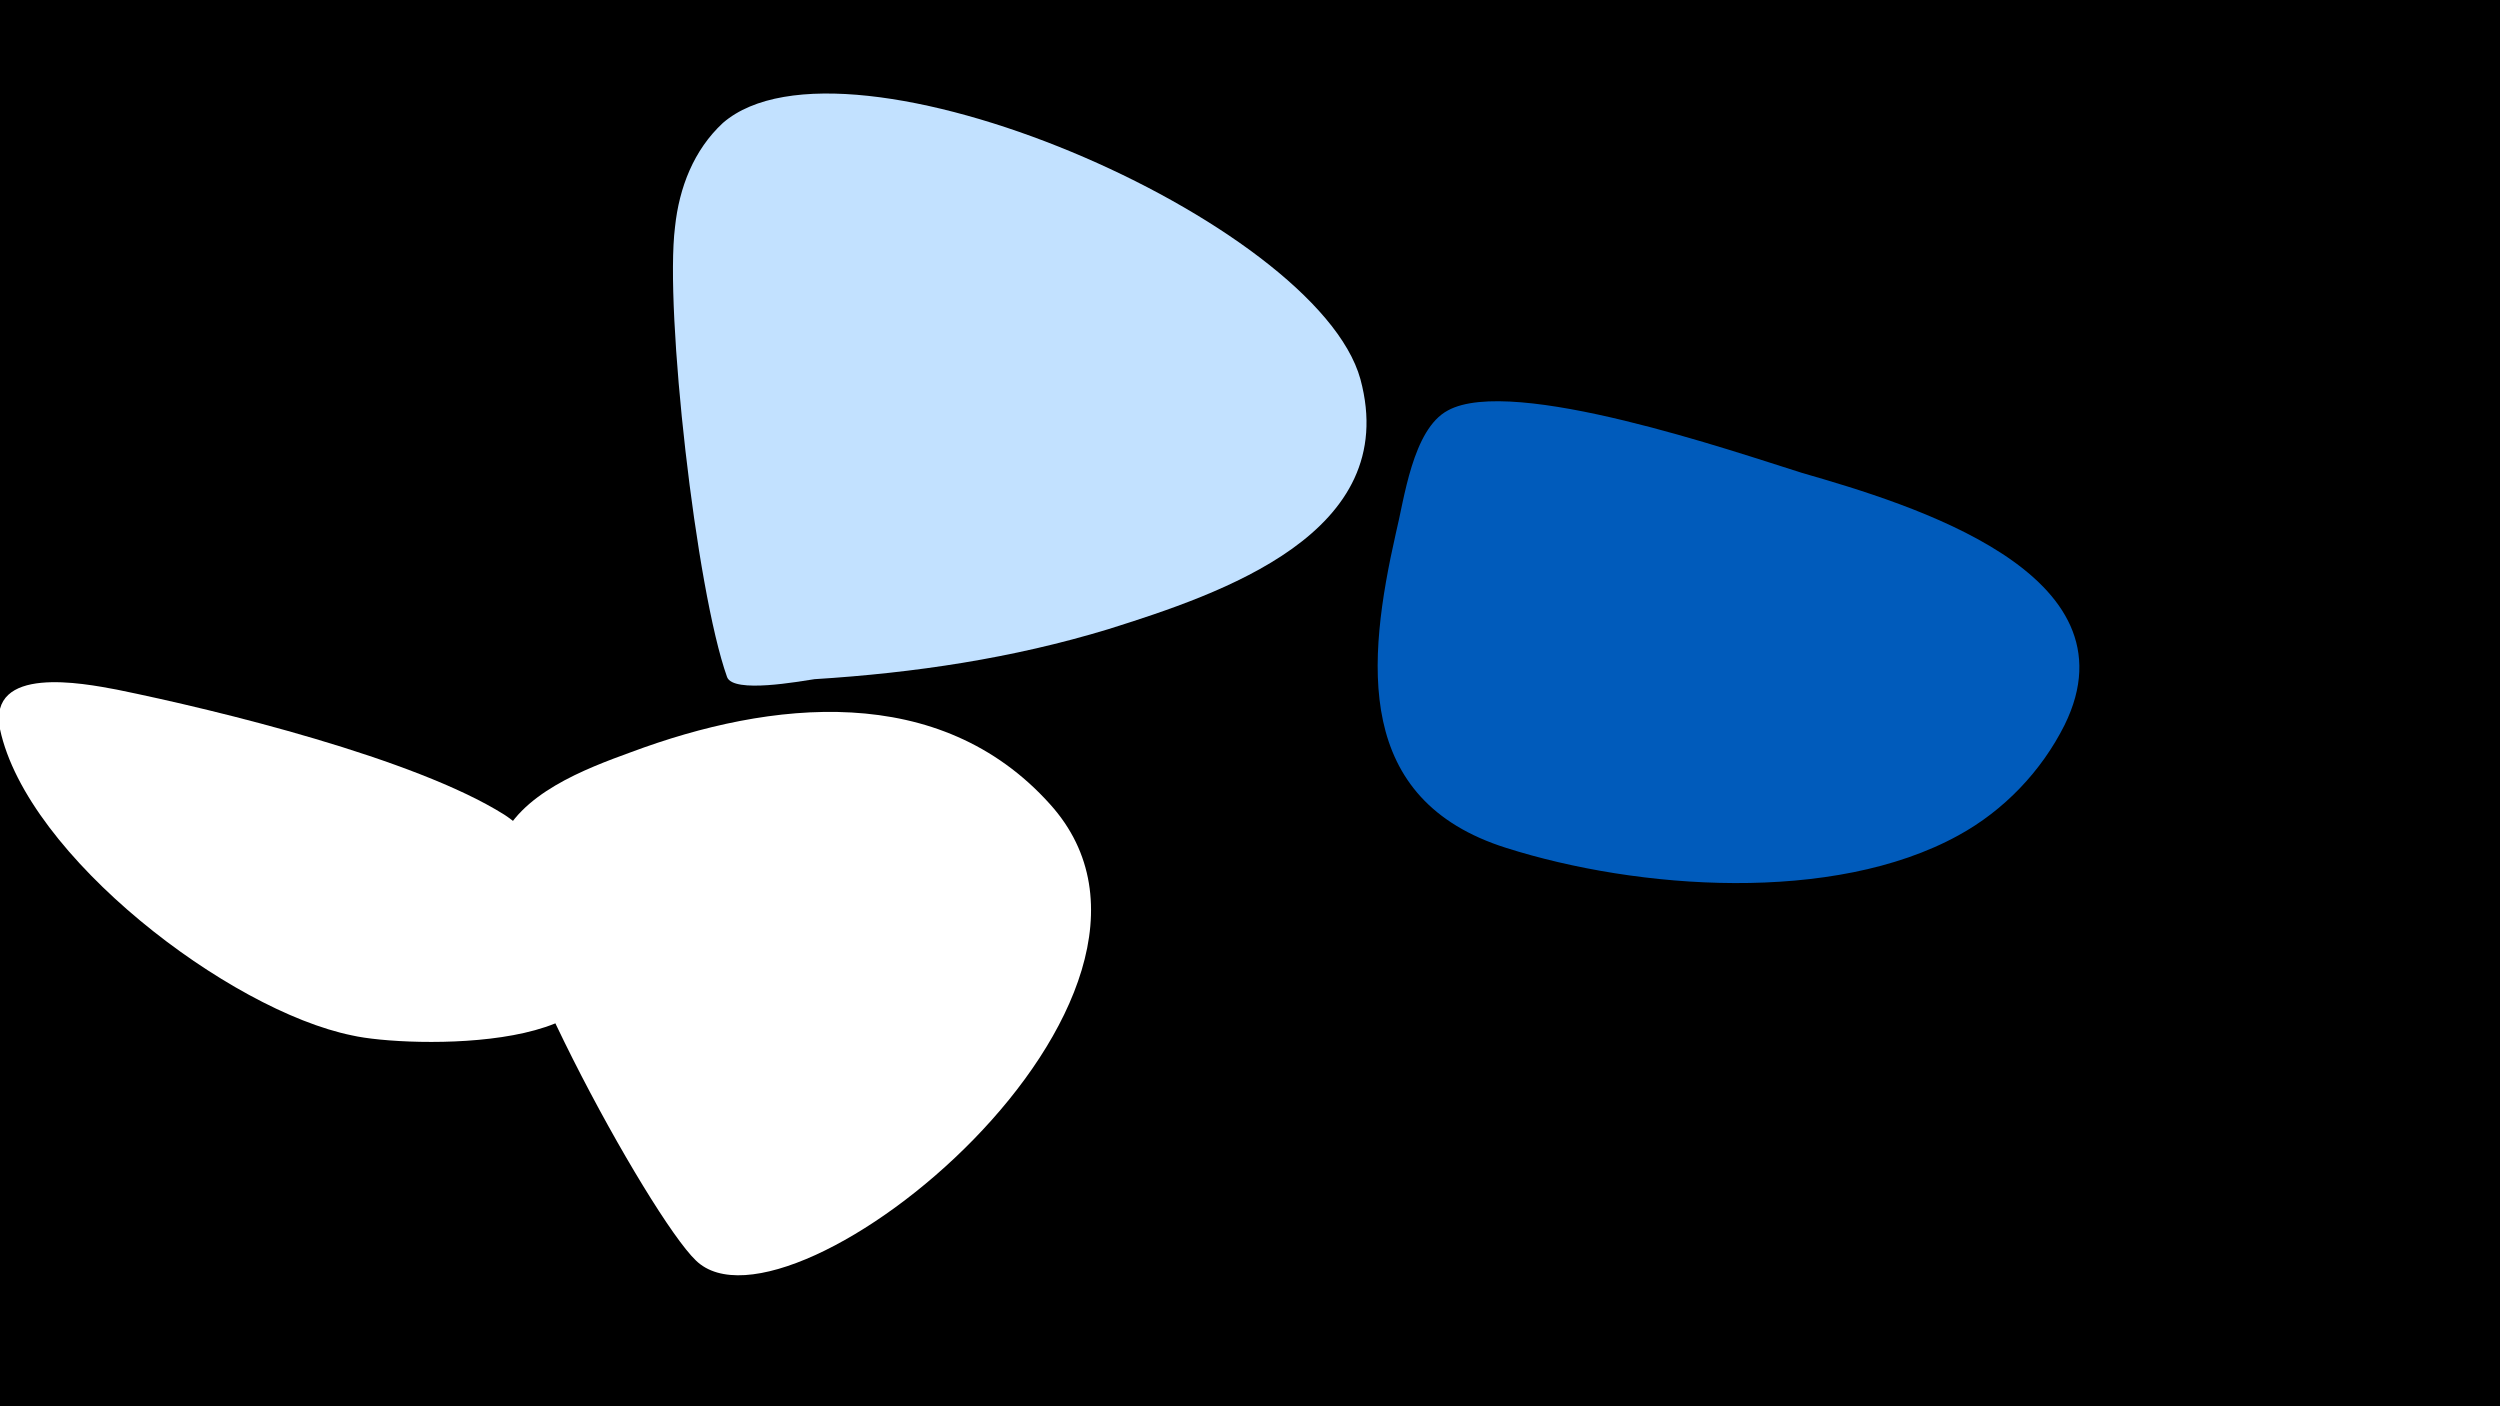 <svg width="1200" height="675" viewBox="-500 -500 1200 675" xmlns="http://www.w3.org/2000/svg"><path d="M-500-500h1200v675h-1200z" fill="#000"/><path d="M-216-49c-10-20-22-47-42-60-43-27-137-50-186-60-16-3-62-12-56 19 13 61 110 135 169 147 26 6 142 9 115-46z"  fill="#fff" /><path d="M4-114c-53-59-134-50-201-25-22 8-54 20-63 44-10 30 72 179 94 200 45 44 254-126 170-219z"  fill="#fff" /><path d="M153-318c-21-76-247-174-306-123-14 13-21 31-23 50-5 40 10 174 25 216 3 8 35 2 42 1 48-3 95-10 141-24 54-17 141-46 121-120z"  fill="#c2e1ff" /><path d="M365-273c-32-10-139-47-170-30-17 9-21 43-25 59-14 62-20 128 53 151 63 20 157 27 217-6 22-12 40-31 51-53 36-73-74-106-126-121z"  fill="#005bbb" /></svg>
